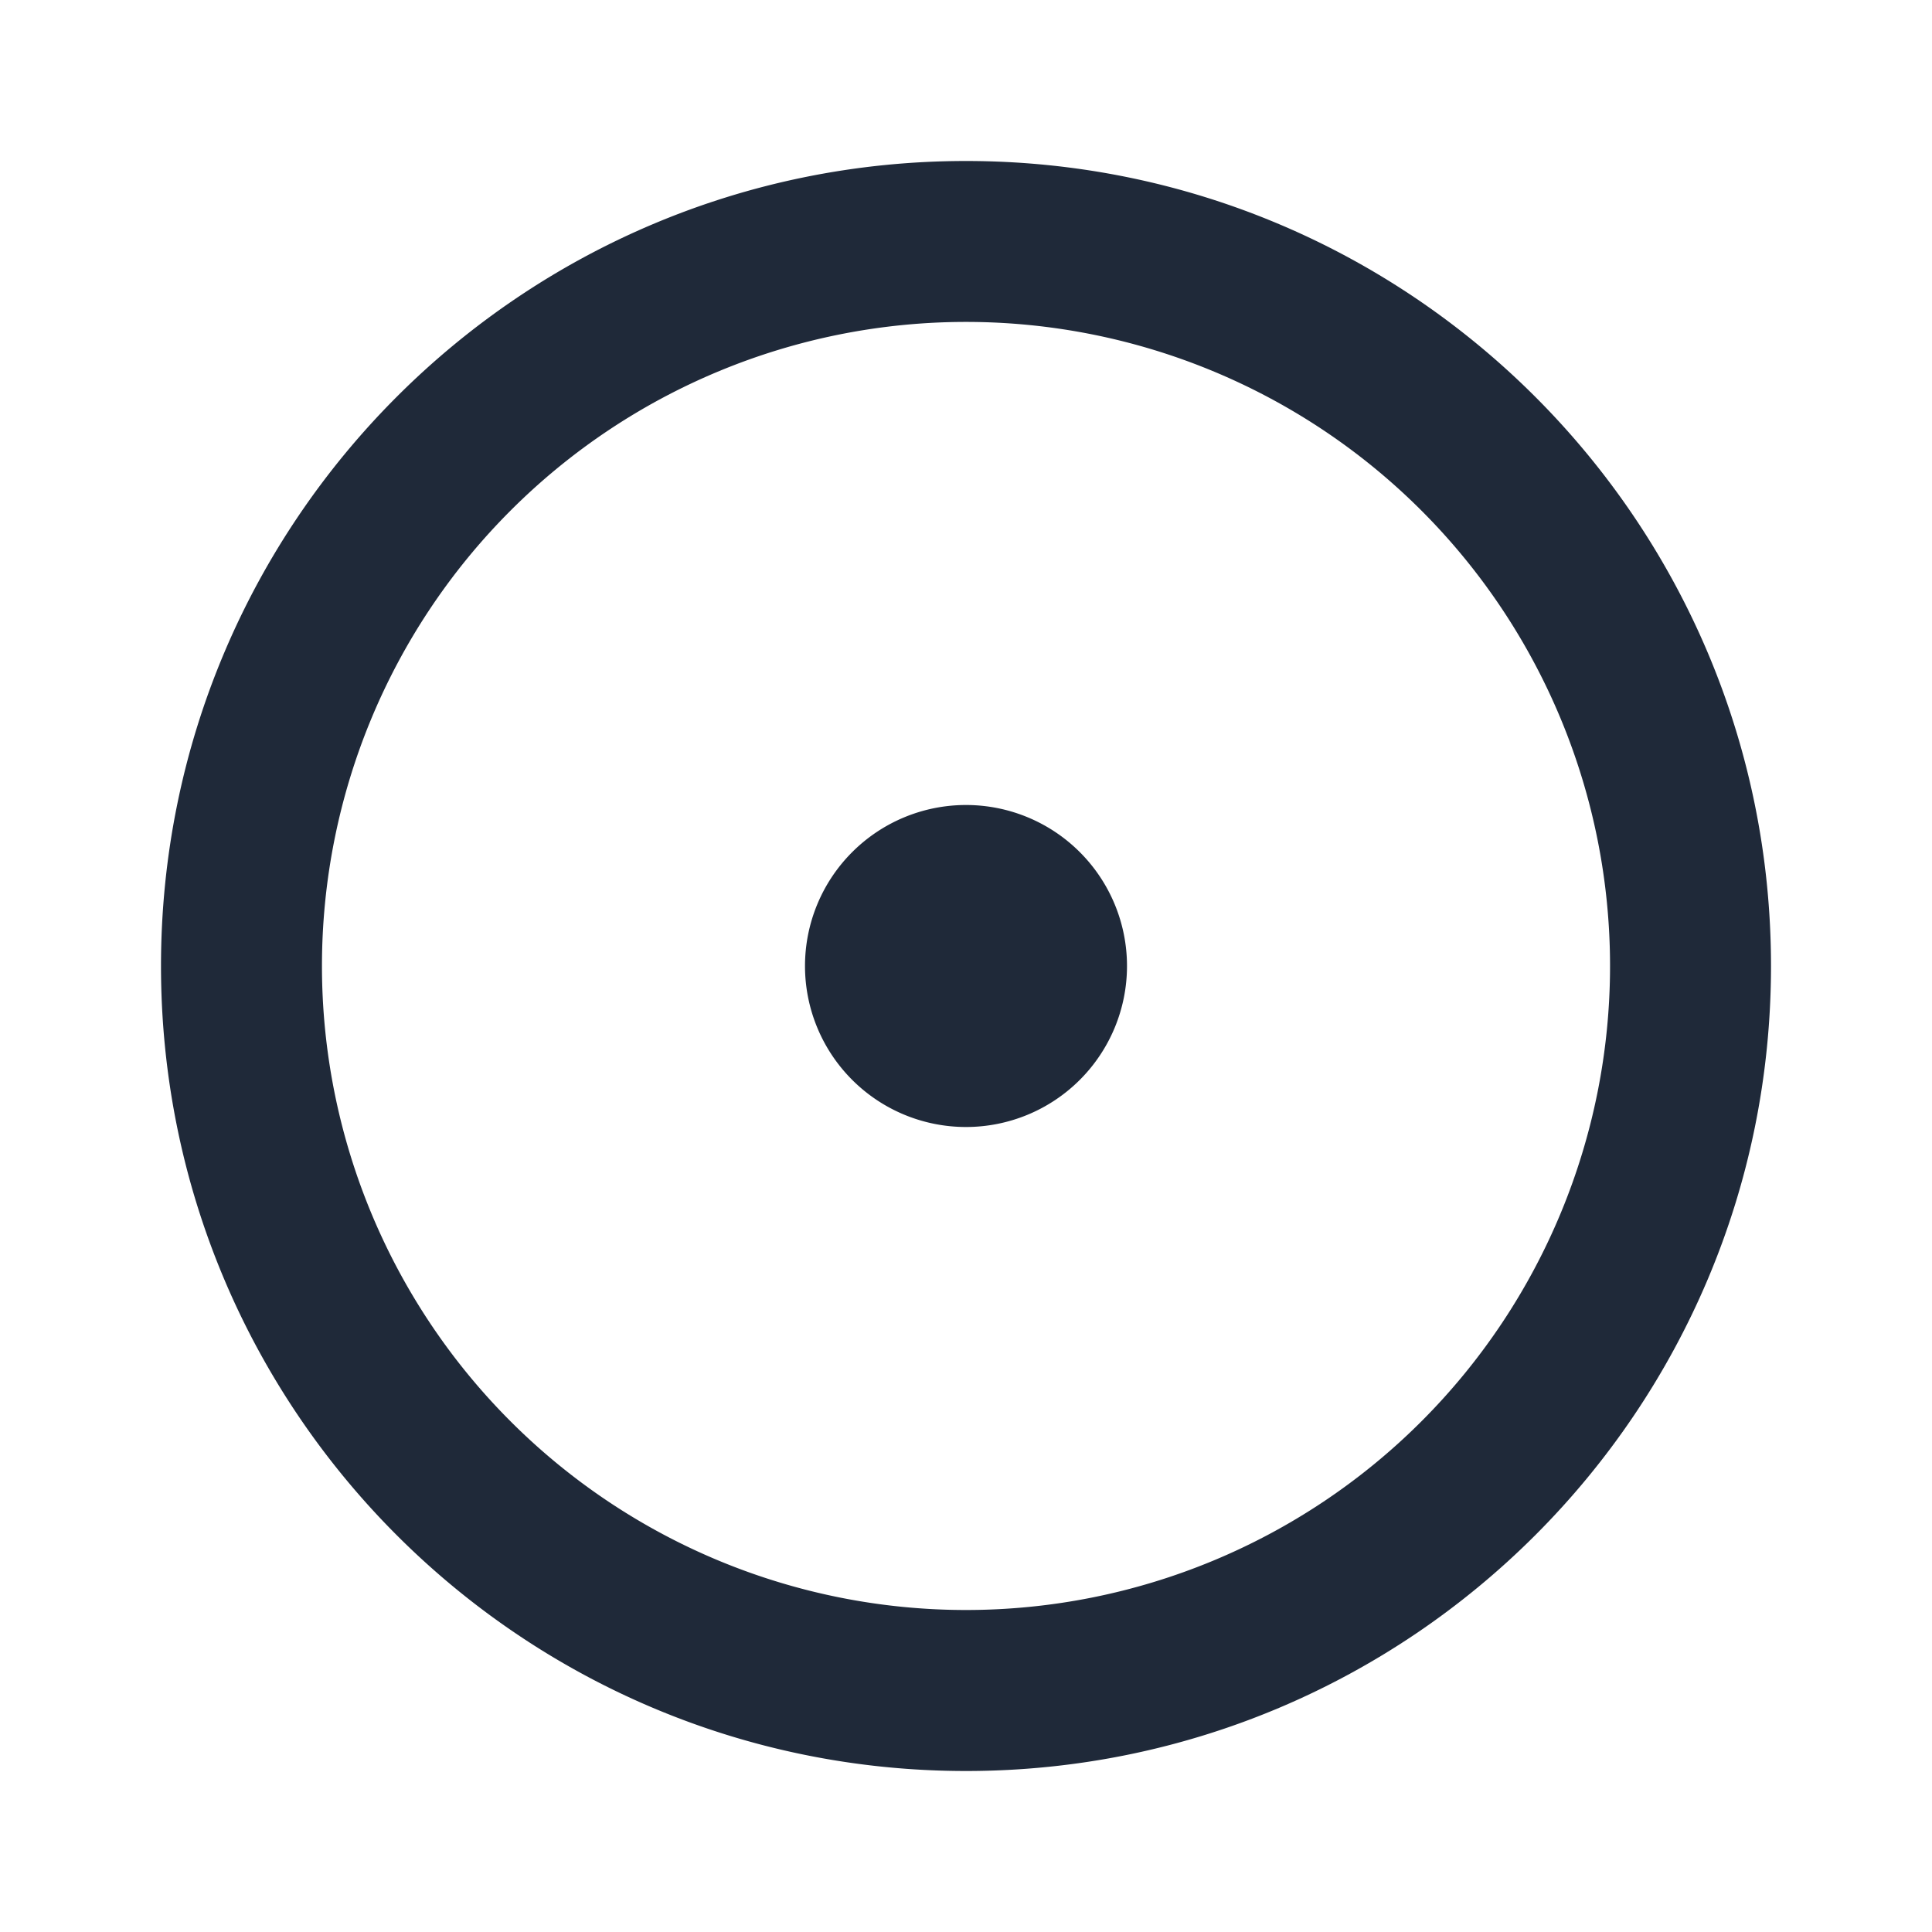 <svg xmlns="http://www.w3.org/2000/svg" width="24" height="24" fill="none"><g clip-path="url(#clip0_132_1417)"><path fill="#1F2939" d="M12 20a8 8 0 1 0 0-16.001A8 8 0 0 0 12 20m0 2C6.477 22 2 17.523 2 12S6.477 2 12 2s10 4.477 10 10-4.477 10-10 10m0-8a2 2 0 1 1 0-4 2 2 0 0 1 0 4"/></g><defs><clipPath id="clip0_132_1417"><path fill="#fff" d="M0 0h24v24H0z"/></clipPath></defs></svg>